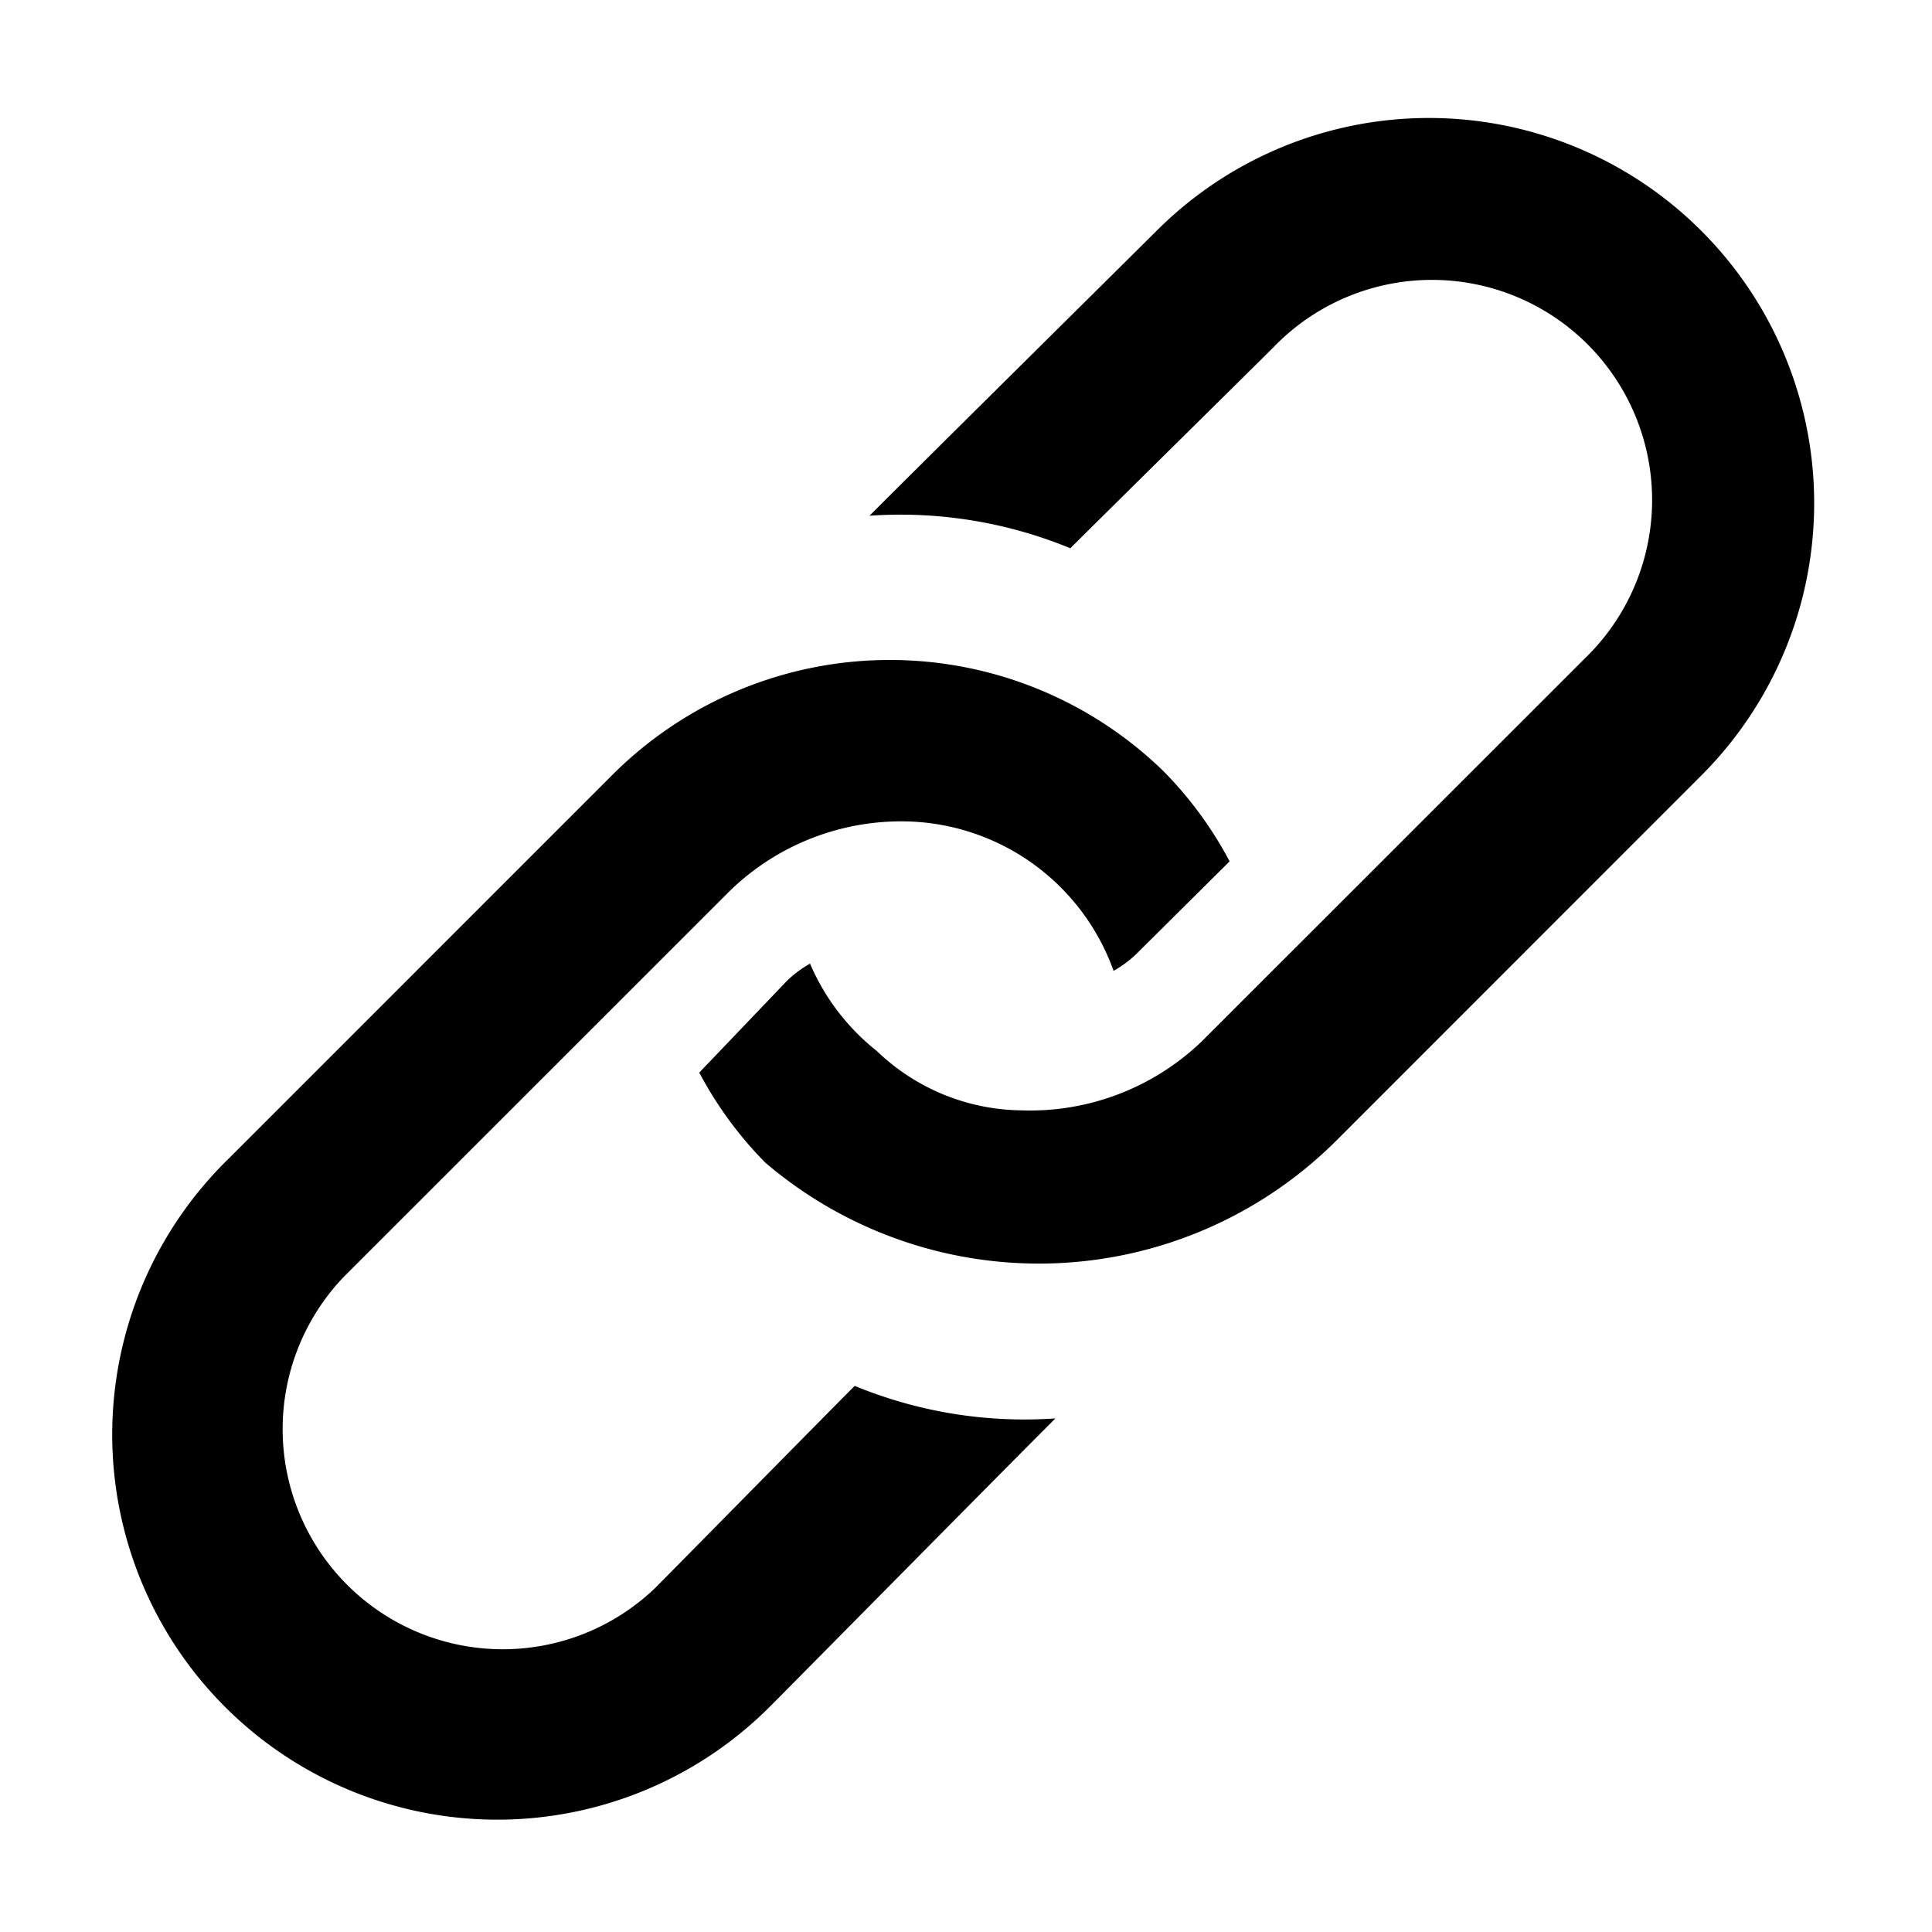 <svg xmlns="http://www.w3.org/2000/svg" height="18" viewBox="0 0 18 18" width="18">
  <defs>
    <style>
      .a {
        fill: #000000;
      }
    </style>
  </defs>
  <title>S Link 18 N</title>
  <rect id="Canvas" fill="#ff13dc" opacity="0" width="18" height="18" /><path class="a" d="M15.85,2.15a3.588,3.588,0,0,0-5.074,0c-.193.193-2.132,2.111-2.675,2.655A4.153,4.153,0,0,1,9.972,5.108c.26-.26,1.784-1.763,1.891-1.871a2.051,2.051,0,1,1,2.9,2.9L11.204,9.695a2.309,2.309,0,0,1-1.686.65,1.976,1.976,0,0,1-1.35-.554,2.077,2.077,0,0,1-.621-.813,1.033,1.033,0,0,0-.214.159l-.818.856a3.572,3.572,0,0,0,.613.837,3.924,3.924,0,0,0,5.338-.219L15.85,7.226a3.587,3.587,0,0,0,.003-5.073Z" />
  <path class="a" d="M7.963,12.912c-.26.26-1.75,1.774-1.857,1.881a2.051,2.051,0,0,1-2.9-2.9L6.8,8.3a2.29,2.29,0,0,1,1.683-.646,2.1,2.1,0,0,1,1.892,1.391,1.033,1.033,0,0,0,.214-.159l.867-.861a3.583,3.583,0,0,0-.613-.837,3.655,3.655,0,0,0-5.13.024L2.119,10.806a3.588,3.588,0,1,0,5.074,5.074c.193-.193,2.097-2.122,2.64-2.665A4.15,4.15,0,0,1,7.963,12.912Z" />
</svg>